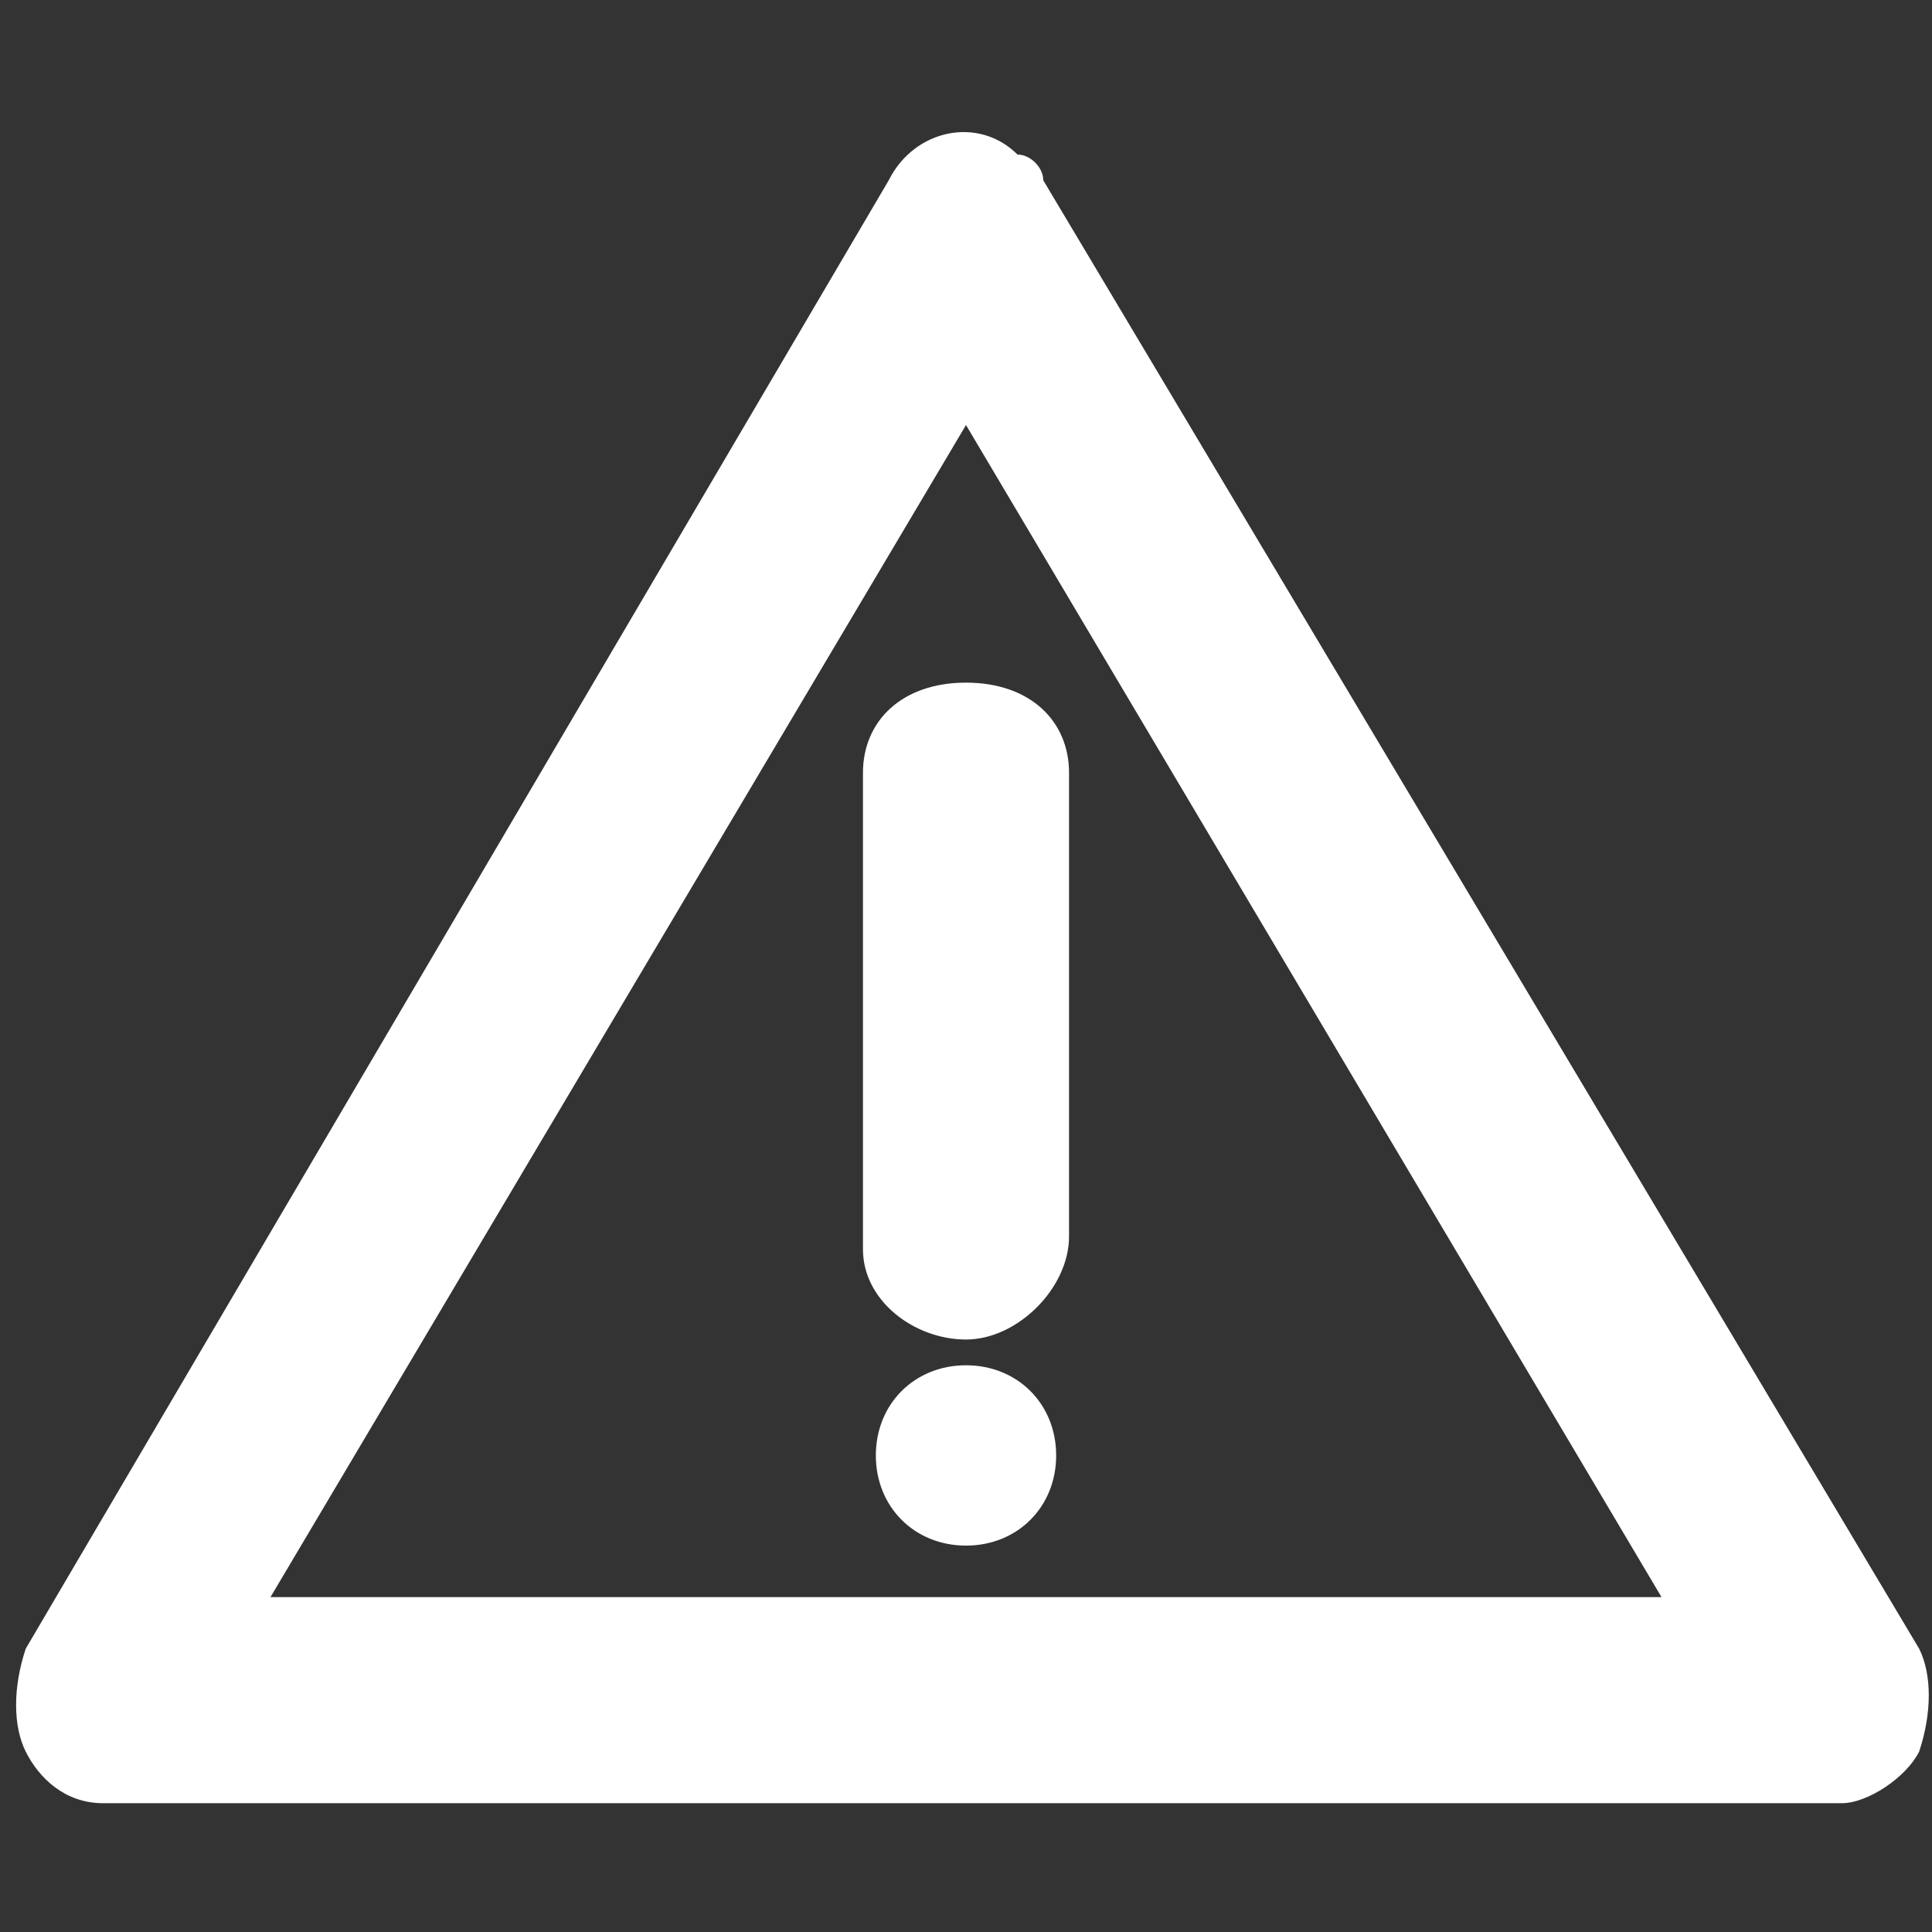 <?xml version="1.0" encoding="utf-8"?>
<!-- Generator: Adobe Illustrator 21.1.0, SVG Export Plug-In . SVG Version: 6.00 Build 0)  -->
<svg version="1.1" id="Layer_1" xmlns="http://www.w3.org/2000/svg" xmlns:xlink="http://www.w3.org/1999/xlink" x="0px" y="0px"
	 viewBox="0 0 15 15" style="enable-background:new 0 0 15 15;" xml:space="preserve" fill="#FFFFFF">
<rect x="0" y="0" width="15" height="15" fill="#333333" stroke="none"/>
<style type="text/css">
	.st0{fill:none;}
</style>
<g>
	<path class="st0" d="M15,15H0V0h15V15z"/>
	<path d="M14.3,14H0.8c-0.3,0-0.5-0.2-0.6-0.4c-0.1-0.2-0.1-0.5,0-0.8L6.9,1.4c0.2-0.4,0.7-0.5,1-0.2C8,1.2,8.1,1.3,8.1,1.4
		l6.8,11.4c0.1,0.2,0.1,0.5,0,0.8C14.8,13.8,14.5,14,14.3,14z M2.1,12.4h10.8L7.5,3.3L2.1,12.4z M7.5,10.4c-0.4,0-0.8-0.3-0.8-0.7V6
		c0-0.4,0.3-0.7,0.8-0.7S8.3,5.6,8.3,6v3.6C8.3,10,7.9,10.4,7.5,10.4z M7.5,10.6c0.4,0,0.7,0.3,0.7,0.7c0,0.4-0.3,0.7-0.7,0.7
		c-0.4,0-0.7-0.3-0.7-0.7l0,0C6.8,10.9,7.1,10.6,7.5,10.6L7.5,10.6z"/>
</g>
</svg>
